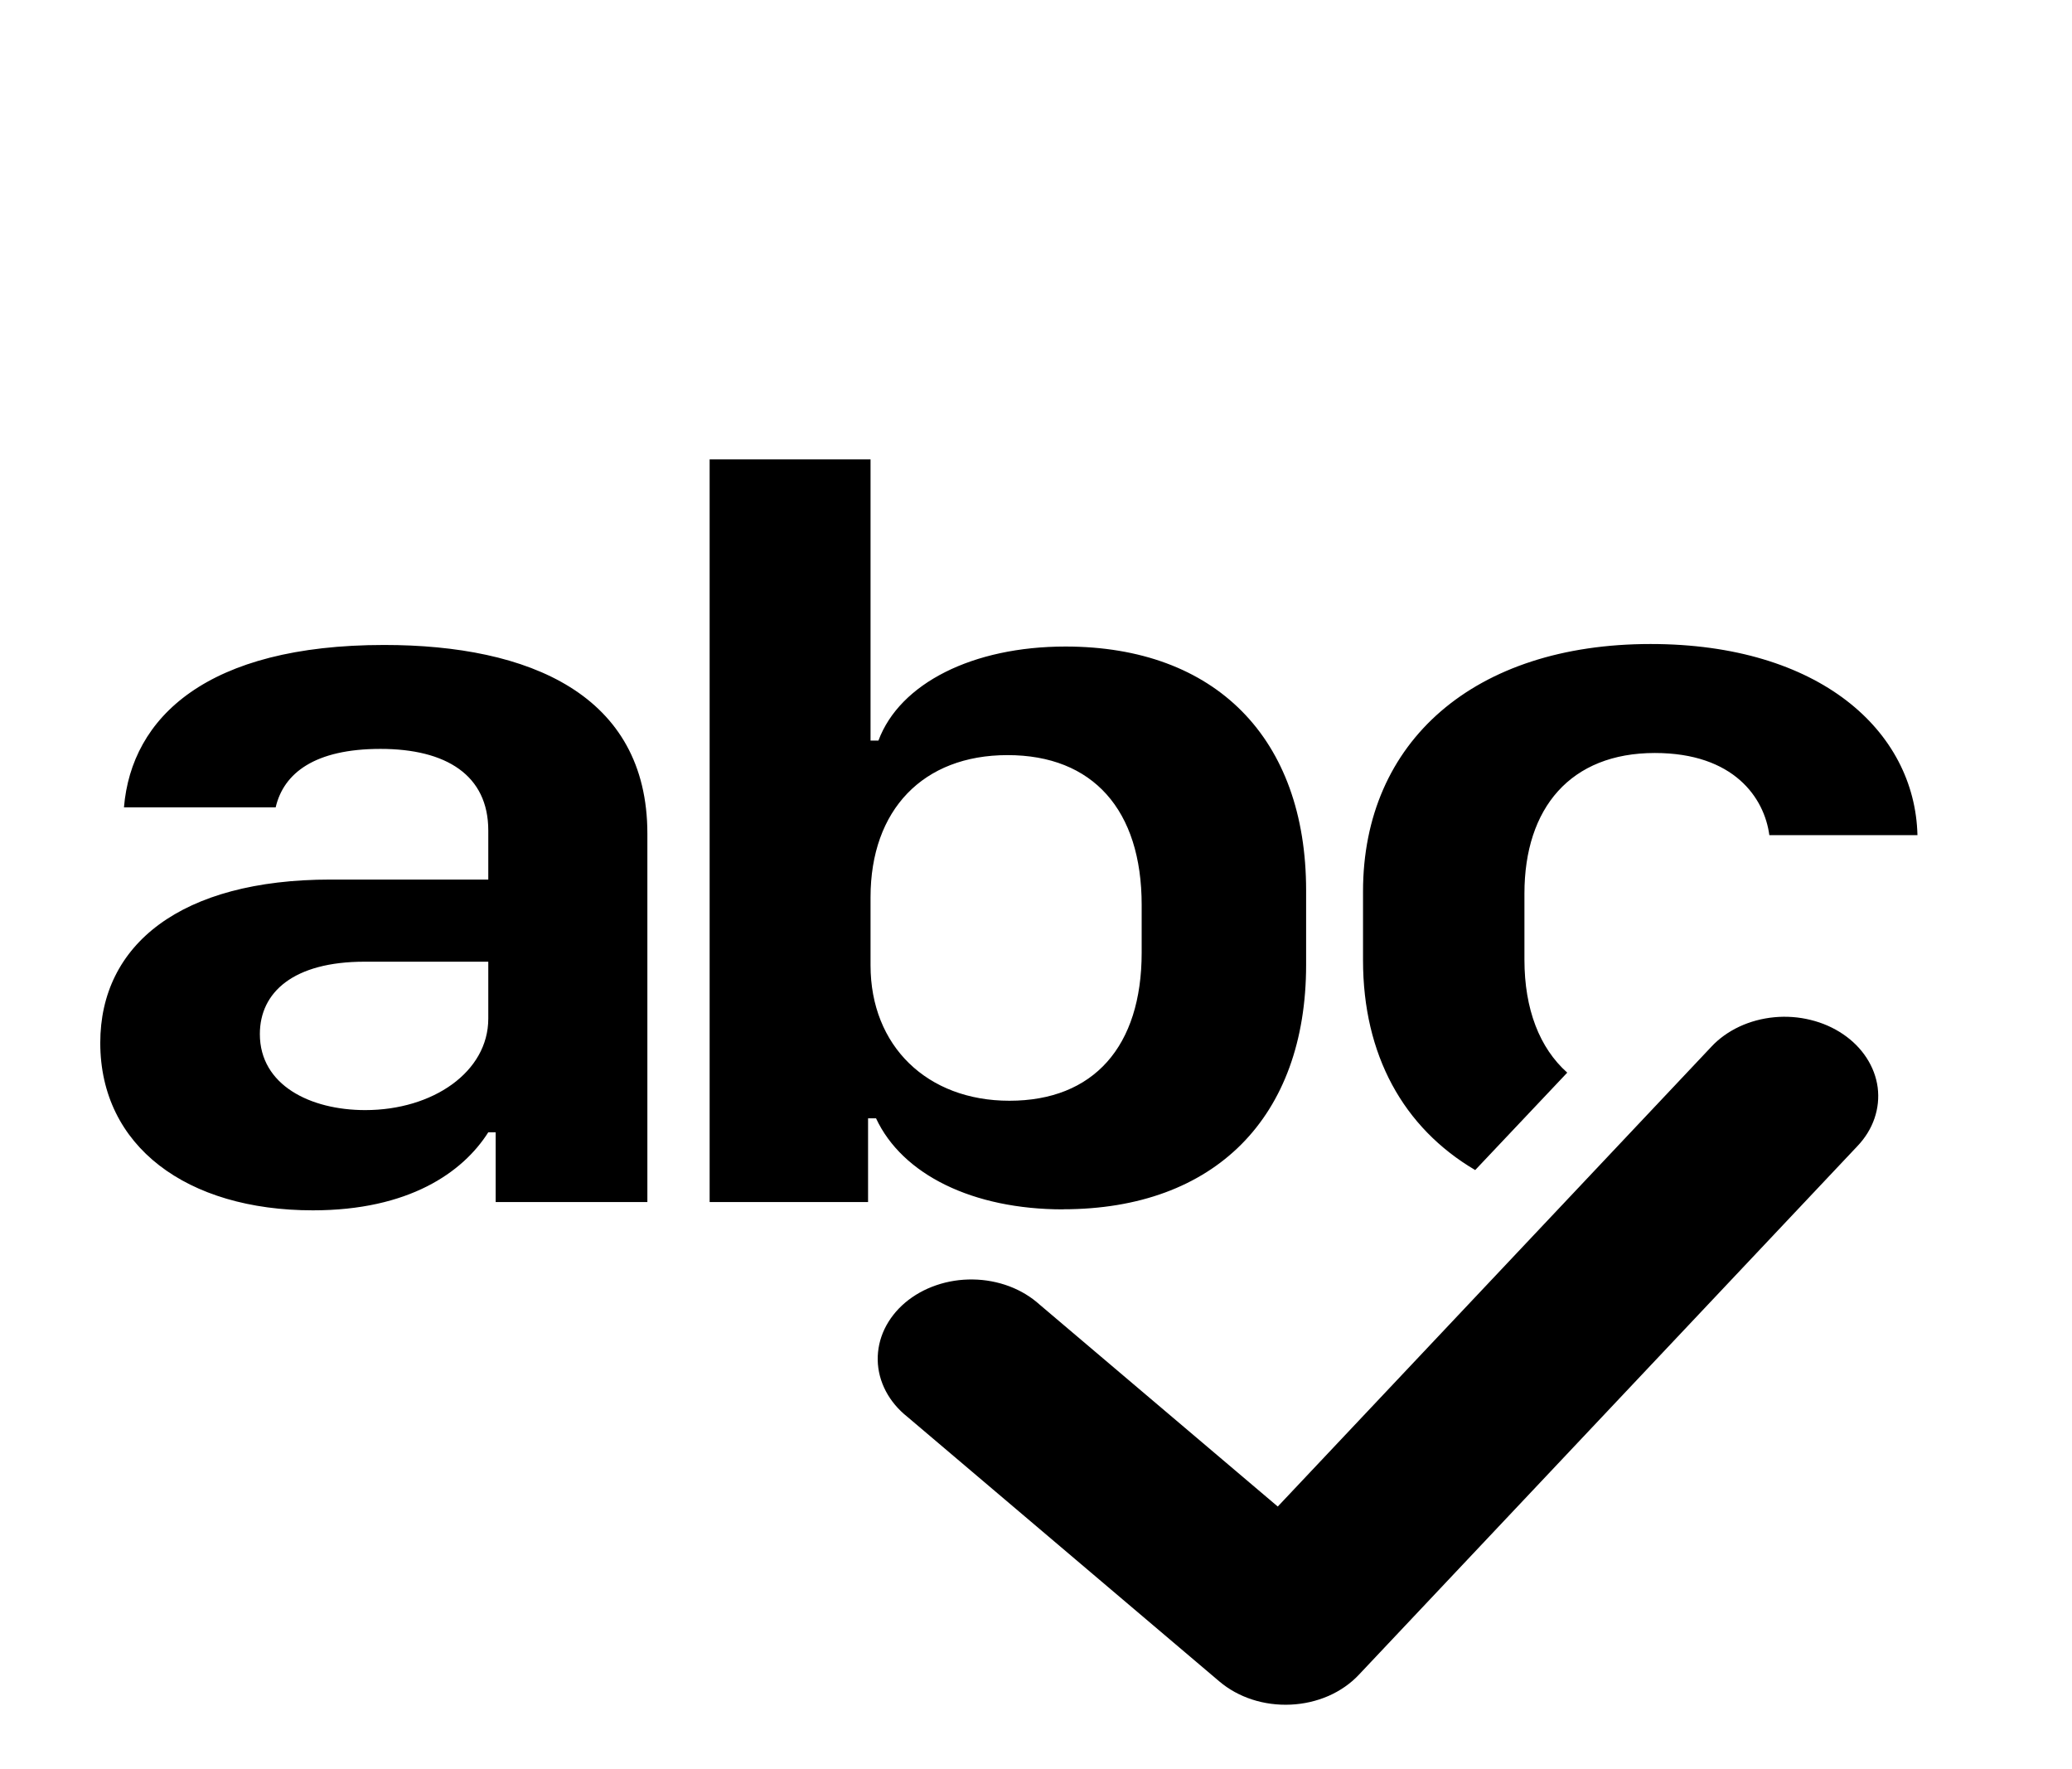 <svg width="41" height="35" viewBox="0 0 41 35" fill="none" xmlns="http://www.w3.org/2000/svg">
<path d="M21.036 23.924C24.038 23.924 25.845 22.104 25.845 19.087V17.617C25.845 14.602 24.05 12.791 21.083 12.791C19.251 12.791 17.804 13.518 17.382 14.652H17.226V9.089H14.042V23.781H17.177V22.125H17.335C17.854 23.239 19.251 23.926 21.036 23.926V23.924ZM19.974 21.777C18.345 21.777 17.226 20.693 17.226 19.098V17.751C17.226 16.024 18.263 14.939 19.937 14.939C21.626 14.939 22.591 16.024 22.591 17.904V18.846C22.591 20.706 21.638 21.777 19.974 21.777ZM6.191 23.945C8.085 23.945 9.156 23.199 9.662 22.401H9.808V23.781H12.81V16.493C12.81 13.742 10.472 12.76 7.601 12.76C4.095 12.76 2.602 14.192 2.453 15.972H5.455C5.613 15.295 6.228 14.816 7.529 14.816C8.83 14.816 9.662 15.337 9.662 16.43V17.401H6.542C3.577 17.401 1.984 18.689 1.984 20.632C1.984 22.678 3.695 23.945 6.191 23.945ZM7.228 21.962C6.142 21.962 5.142 21.47 5.142 20.458C5.142 19.631 5.806 19.026 7.216 19.026H9.662V20.153C9.662 21.206 8.566 21.962 7.228 21.962ZM29.192 23.149C27.768 22.311 26.971 20.871 26.971 18.997V17.636C26.971 14.663 29.178 12.741 32.661 12.741C35.999 12.741 37.892 14.458 37.942 16.522H35.011C34.913 15.787 34.313 14.897 32.745 14.897C31.081 14.897 30.165 15.98 30.165 17.678V18.986C30.165 19.966 30.464 20.733 31.012 21.221L29.192 23.147V23.149Z" fill="black"/>
<path d="M36.47 20.46C36.66 20.589 36.819 20.749 36.936 20.93C37.053 21.11 37.128 21.309 37.155 21.514C37.181 21.719 37.16 21.927 37.092 22.125C37.025 22.323 36.911 22.508 36.759 22.669L26.884 33.138C26.721 33.31 26.517 33.452 26.286 33.553C26.054 33.654 25.8 33.712 25.54 33.724C25.28 33.736 25.02 33.702 24.777 33.623C24.534 33.544 24.313 33.422 24.129 33.266L17.957 28.032C17.775 27.888 17.629 27.714 17.528 27.522C17.427 27.329 17.372 27.121 17.368 26.91C17.364 26.7 17.409 26.49 17.502 26.295C17.596 26.099 17.734 25.921 17.91 25.772C18.086 25.623 18.295 25.506 18.526 25.427C18.756 25.348 19.003 25.309 19.252 25.313C19.5 25.316 19.746 25.363 19.973 25.448C20.2 25.534 20.404 25.658 20.574 25.812L25.284 29.805L33.866 20.706C34.017 20.544 34.206 20.41 34.419 20.31C34.632 20.211 34.866 20.148 35.108 20.125C35.35 20.102 35.595 20.12 35.828 20.178C36.062 20.235 36.28 20.331 36.47 20.46Z" fill="black"/>
</svg>
